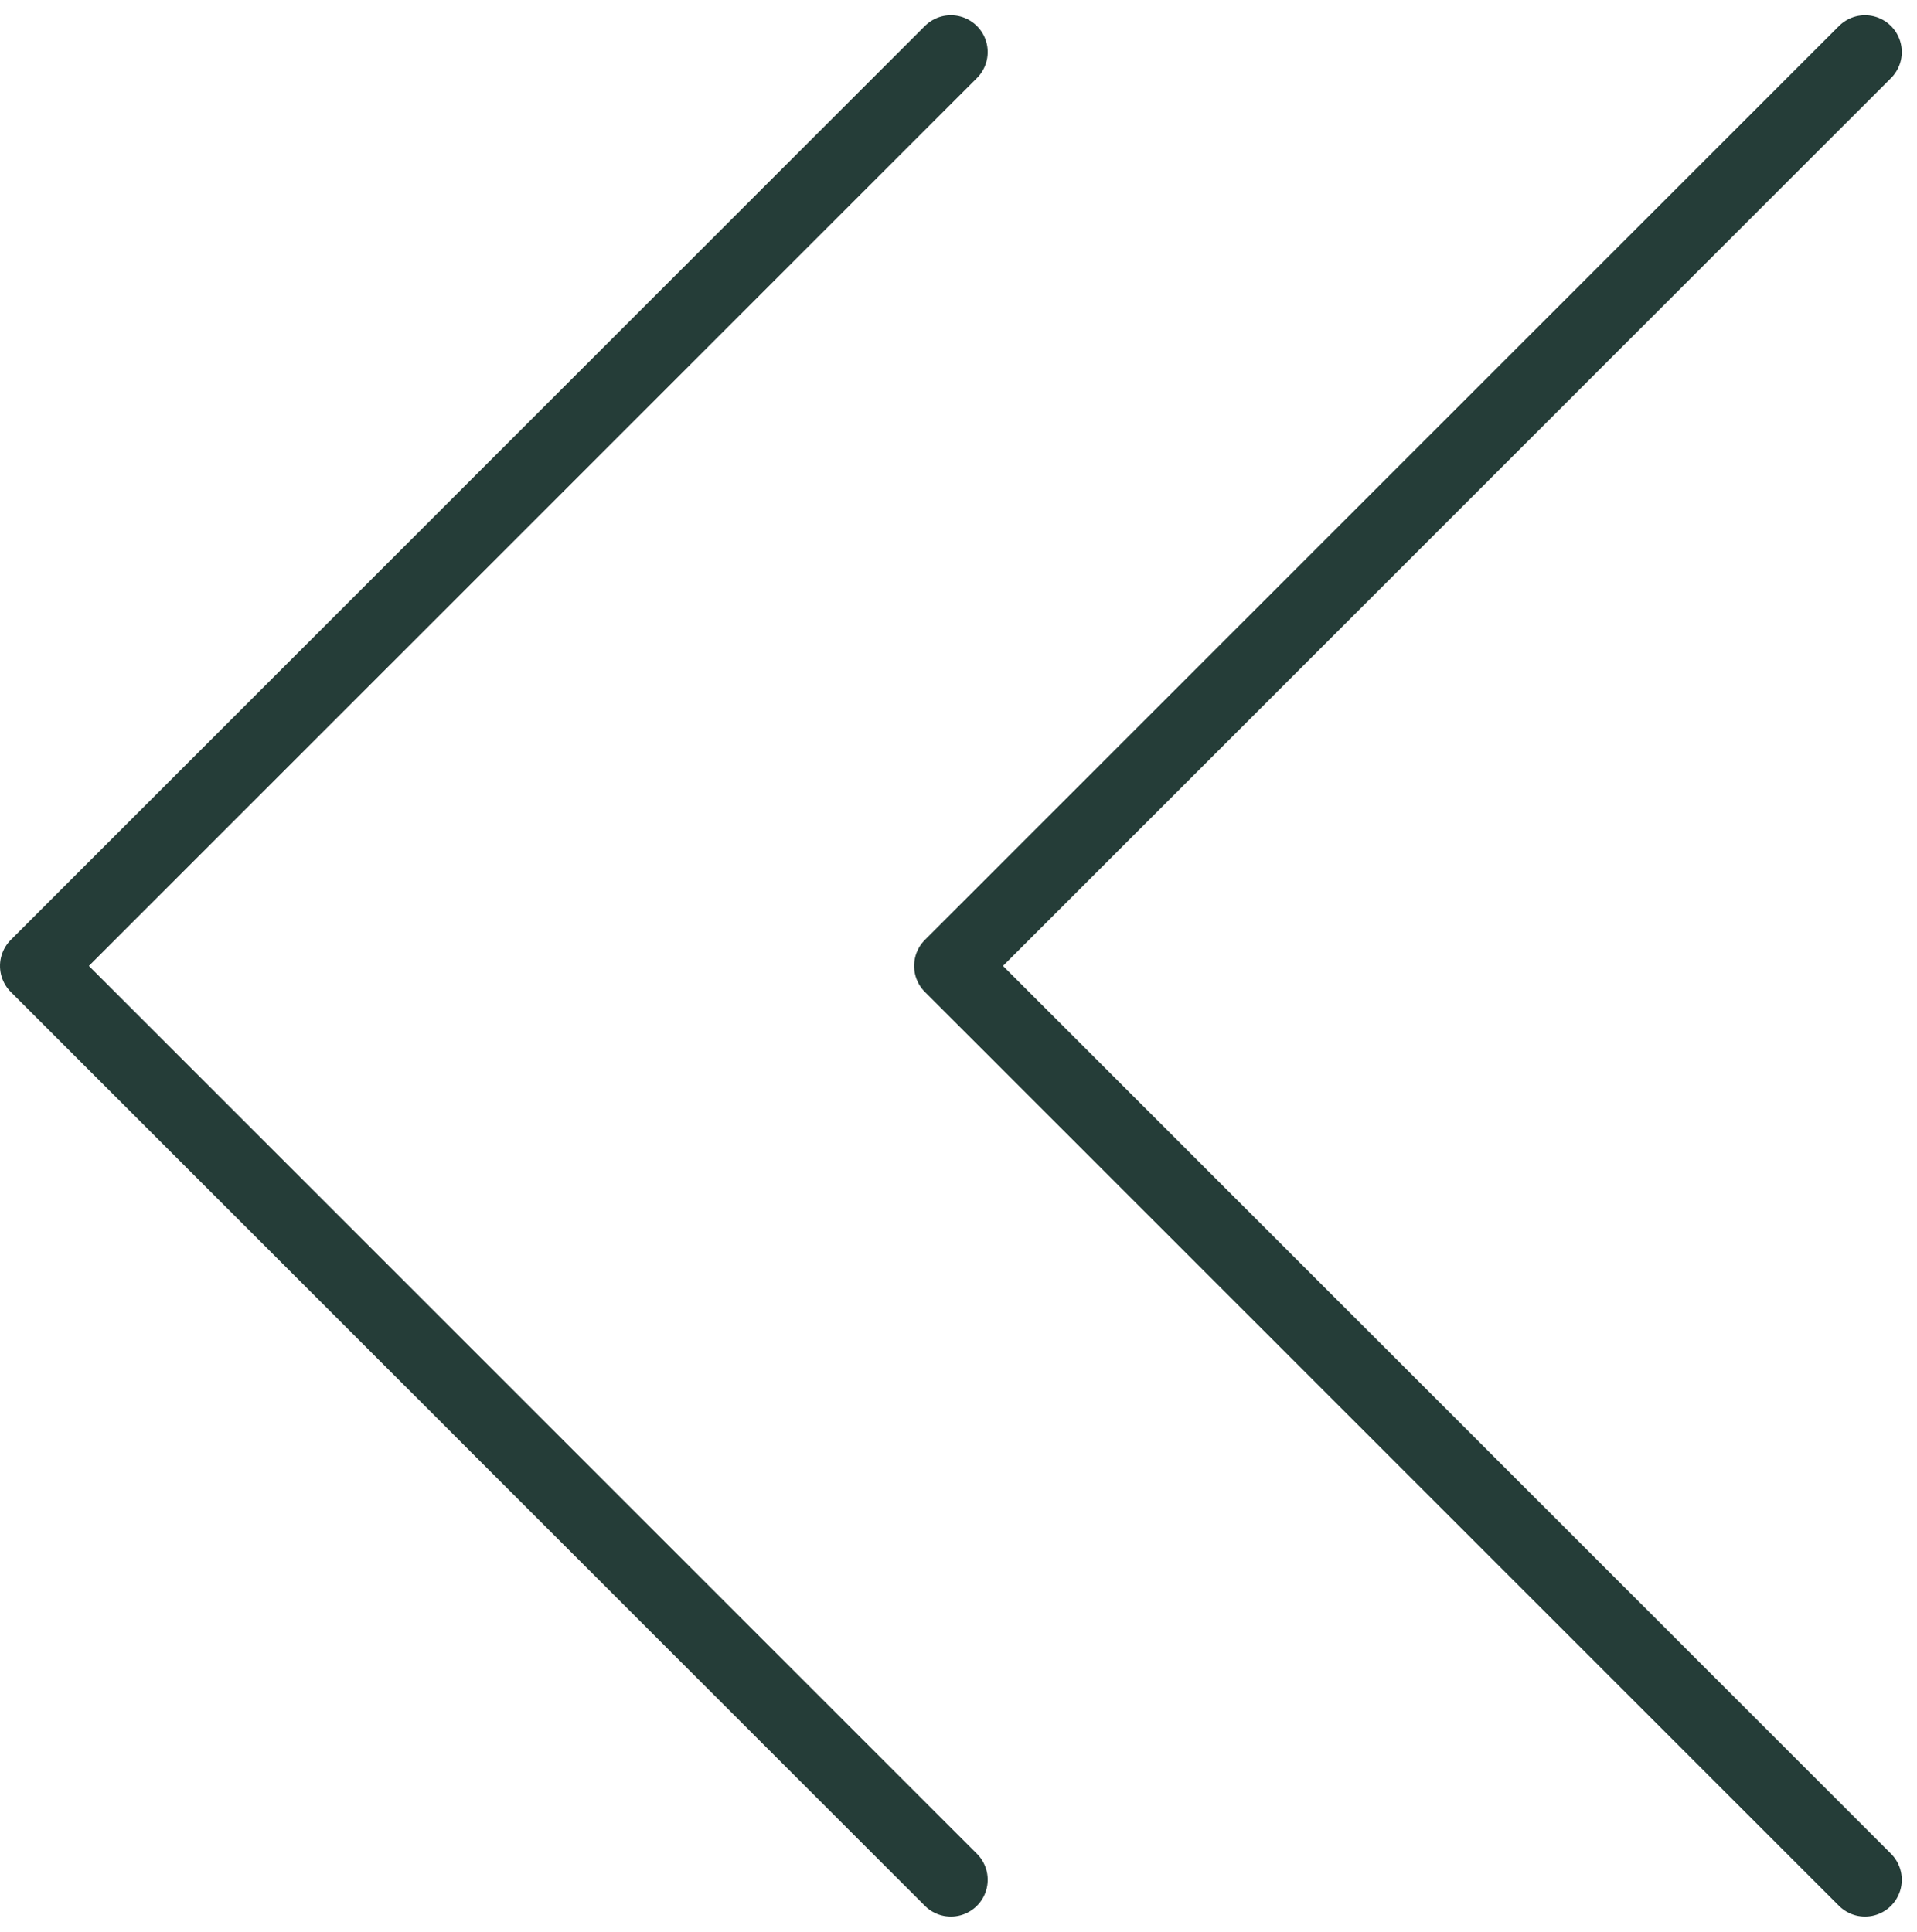 <svg xmlns="http://www.w3.org/2000/svg" width="52.078" height="52.49" viewBox="0 0 52.078 52.49">
  <g id="Groupe_224" data-name="Groupe 224" transform="translate(-96.999 -3231.924)">
    <path id="Tracé_22" data-name="Tracé 22" d="M0,0,24.831,24.832,49.662,0" transform="translate(147.664 3233.338) rotate(90)" fill="none" stroke="#253d38" stroke-linecap="round" stroke-linejoin="round" stroke-width="2"/>
    <path id="Tracé_23" data-name="Tracé 23" d="M0,0,24.831,24.832,49.662,0" transform="translate(122.831 3233.338) rotate(90)" fill="none" stroke="#253d38" stroke-linecap="round" stroke-linejoin="round" stroke-width="2"/>
  </g>
</svg>
